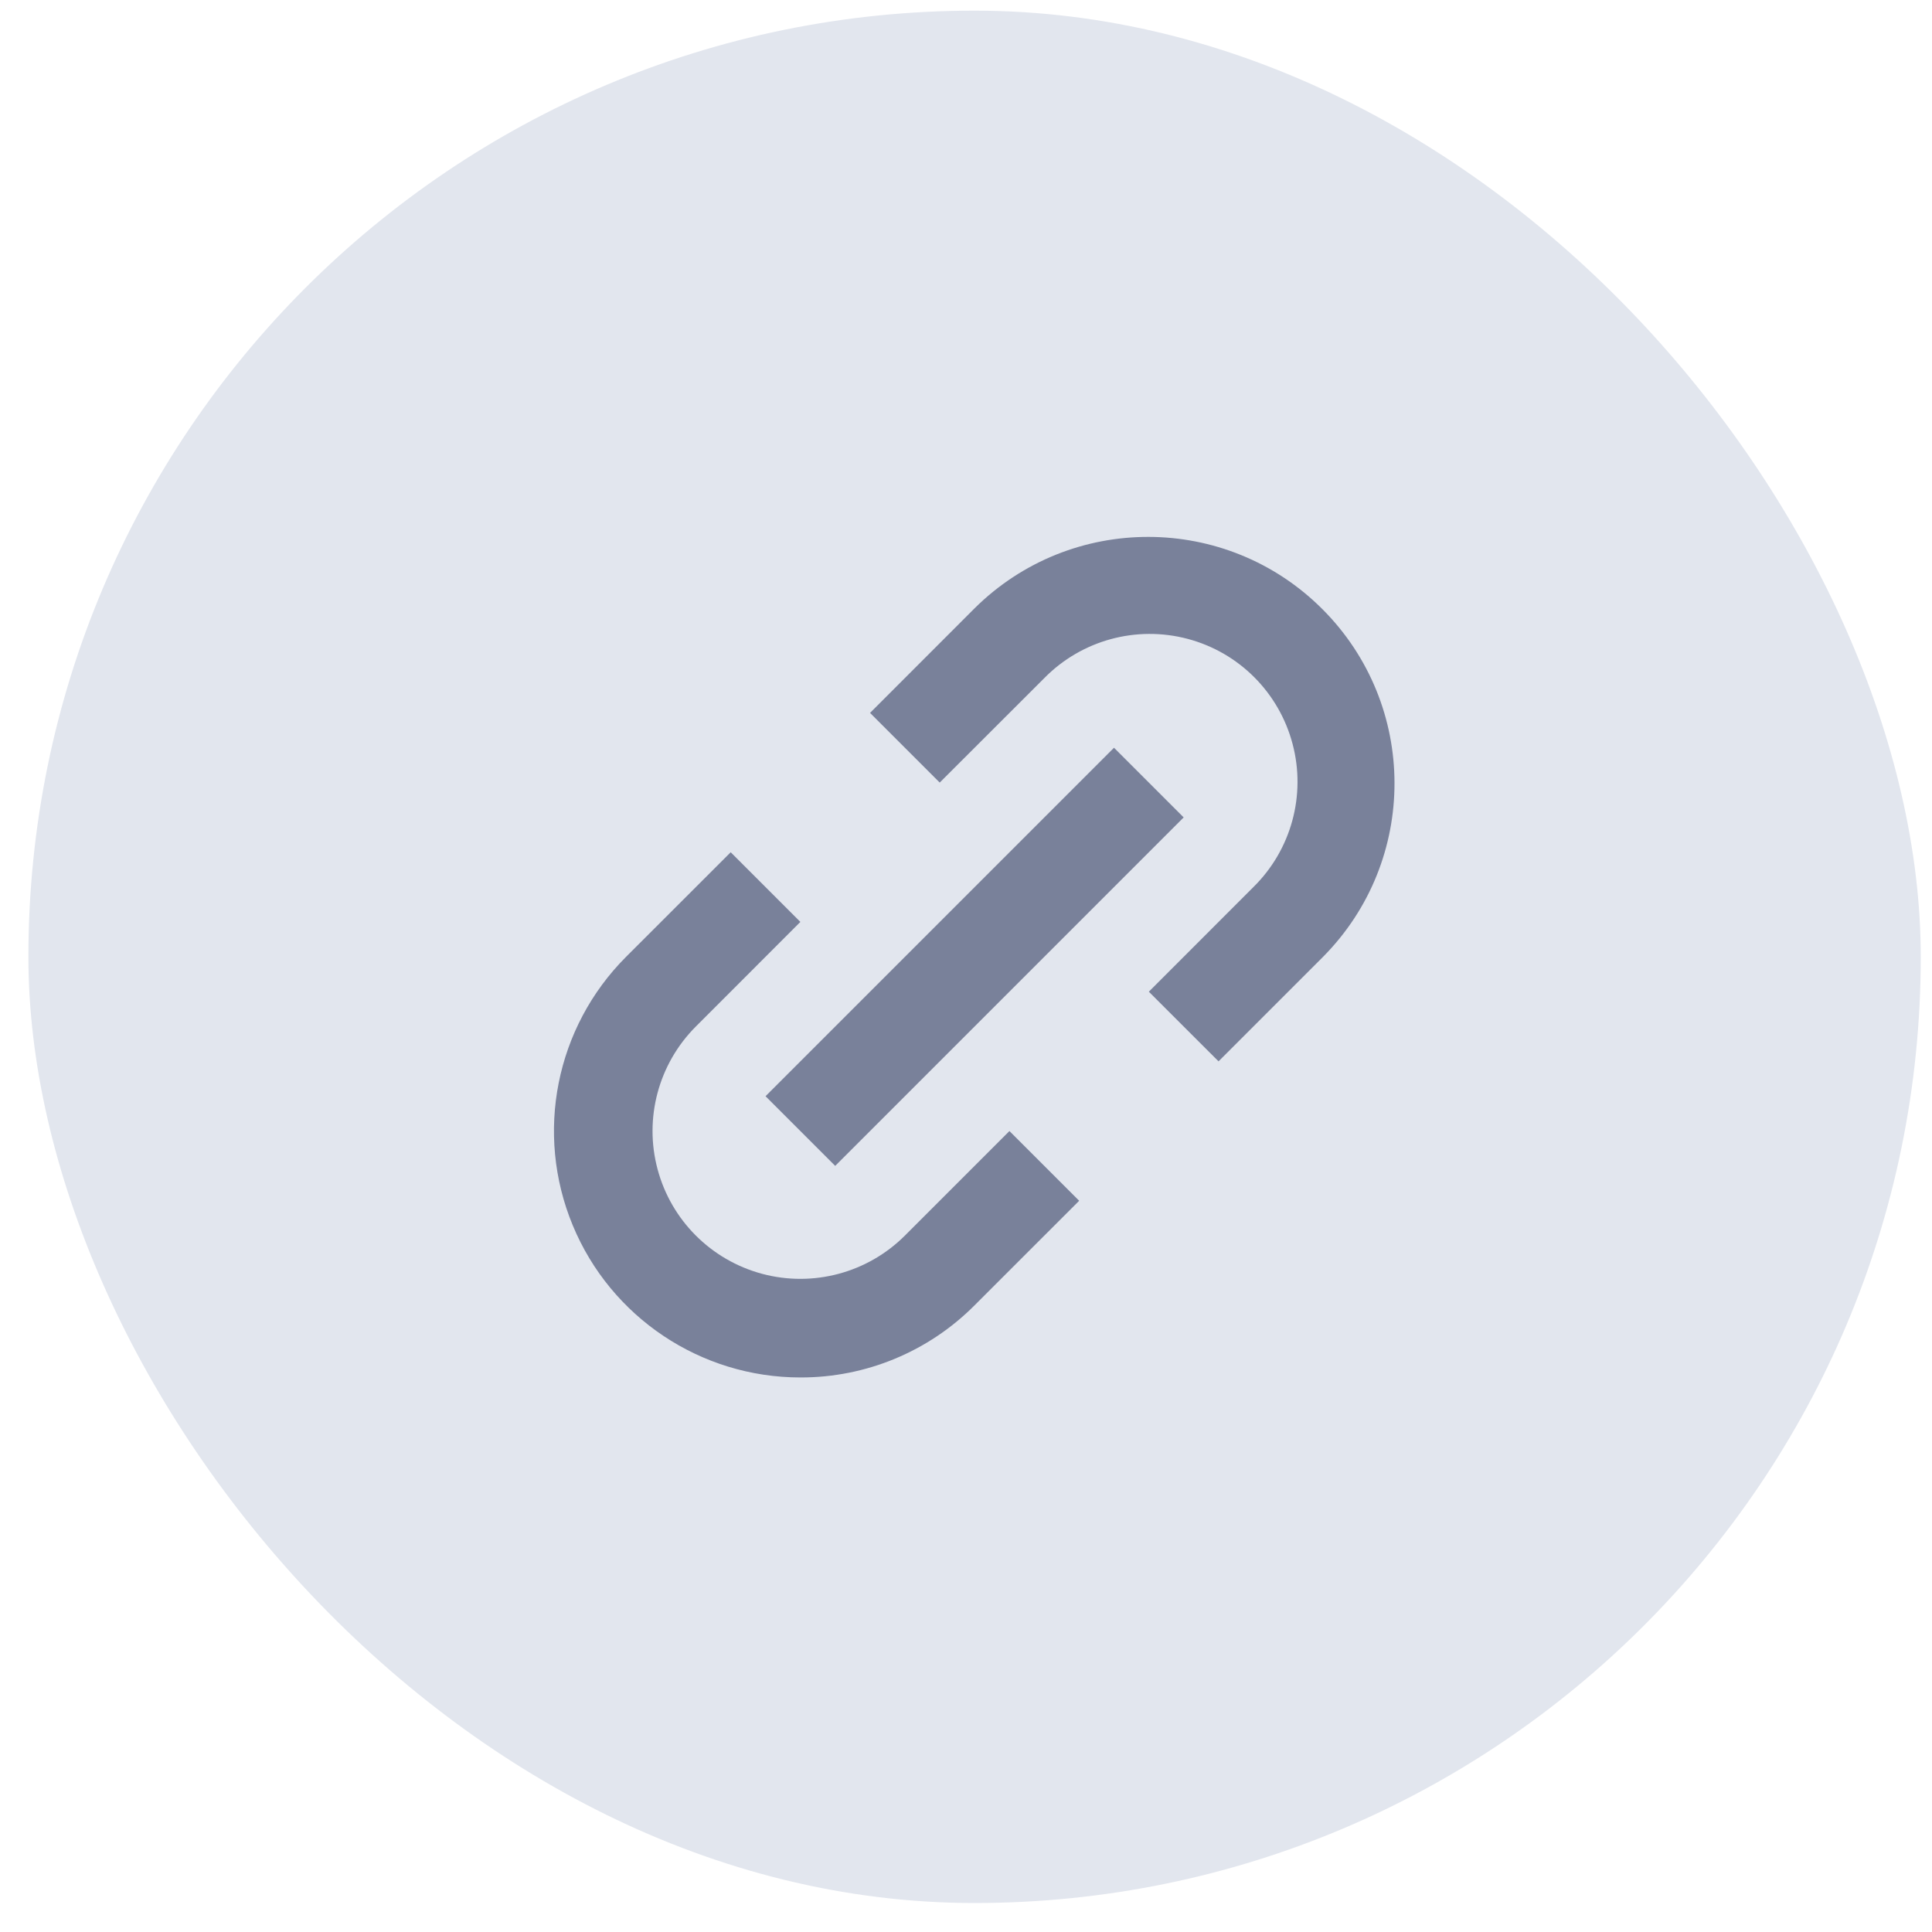 <svg width="33" height="33" viewBox="0 0 33 33" fill="none" xmlns="http://www.w3.org/2000/svg">
<g clip-path="url(#clip0_174_31)">
<rect x="0.485" y="0.182" width="32.323" height="32.323" rx="16.162" fill="#E2E6EE"/>
<path d="M13.671 23.528C11.969 23.528 10.434 22.502 9.783 20.93C9.131 19.357 9.491 17.547 10.694 16.343L12.481 14.557L13.671 15.747L11.886 17.533C11.248 18.171 10.998 19.101 11.232 19.972C11.465 20.844 12.146 21.524 13.018 21.758C13.889 21.991 14.819 21.742 15.457 21.104L17.242 19.319L18.433 20.51L16.647 22.295C15.86 23.087 14.788 23.531 13.671 23.528ZM14.266 19.914L13.076 18.724L19.028 12.772L20.218 13.962L14.267 19.913L14.266 19.914ZM20.814 18.129L19.623 16.939L21.408 15.153C22.055 14.517 22.311 13.583 22.078 12.706C21.846 11.829 21.162 11.144 20.285 10.912C19.408 10.68 18.474 10.935 17.838 11.582L16.051 13.367L14.861 12.177L16.647 10.39C18.293 8.759 20.948 8.765 22.586 10.403C24.225 12.042 24.231 14.697 22.599 16.343L20.814 18.128V18.129Z" fill="#79819A"/>
</g>
<defs>
<clipPath id="clip0_174_31">
<rect x="0.485" y="0.182" width="32.323" height="32.323" rx="16.162" fill="white"/>
</clipPath>
</defs>
</svg>
